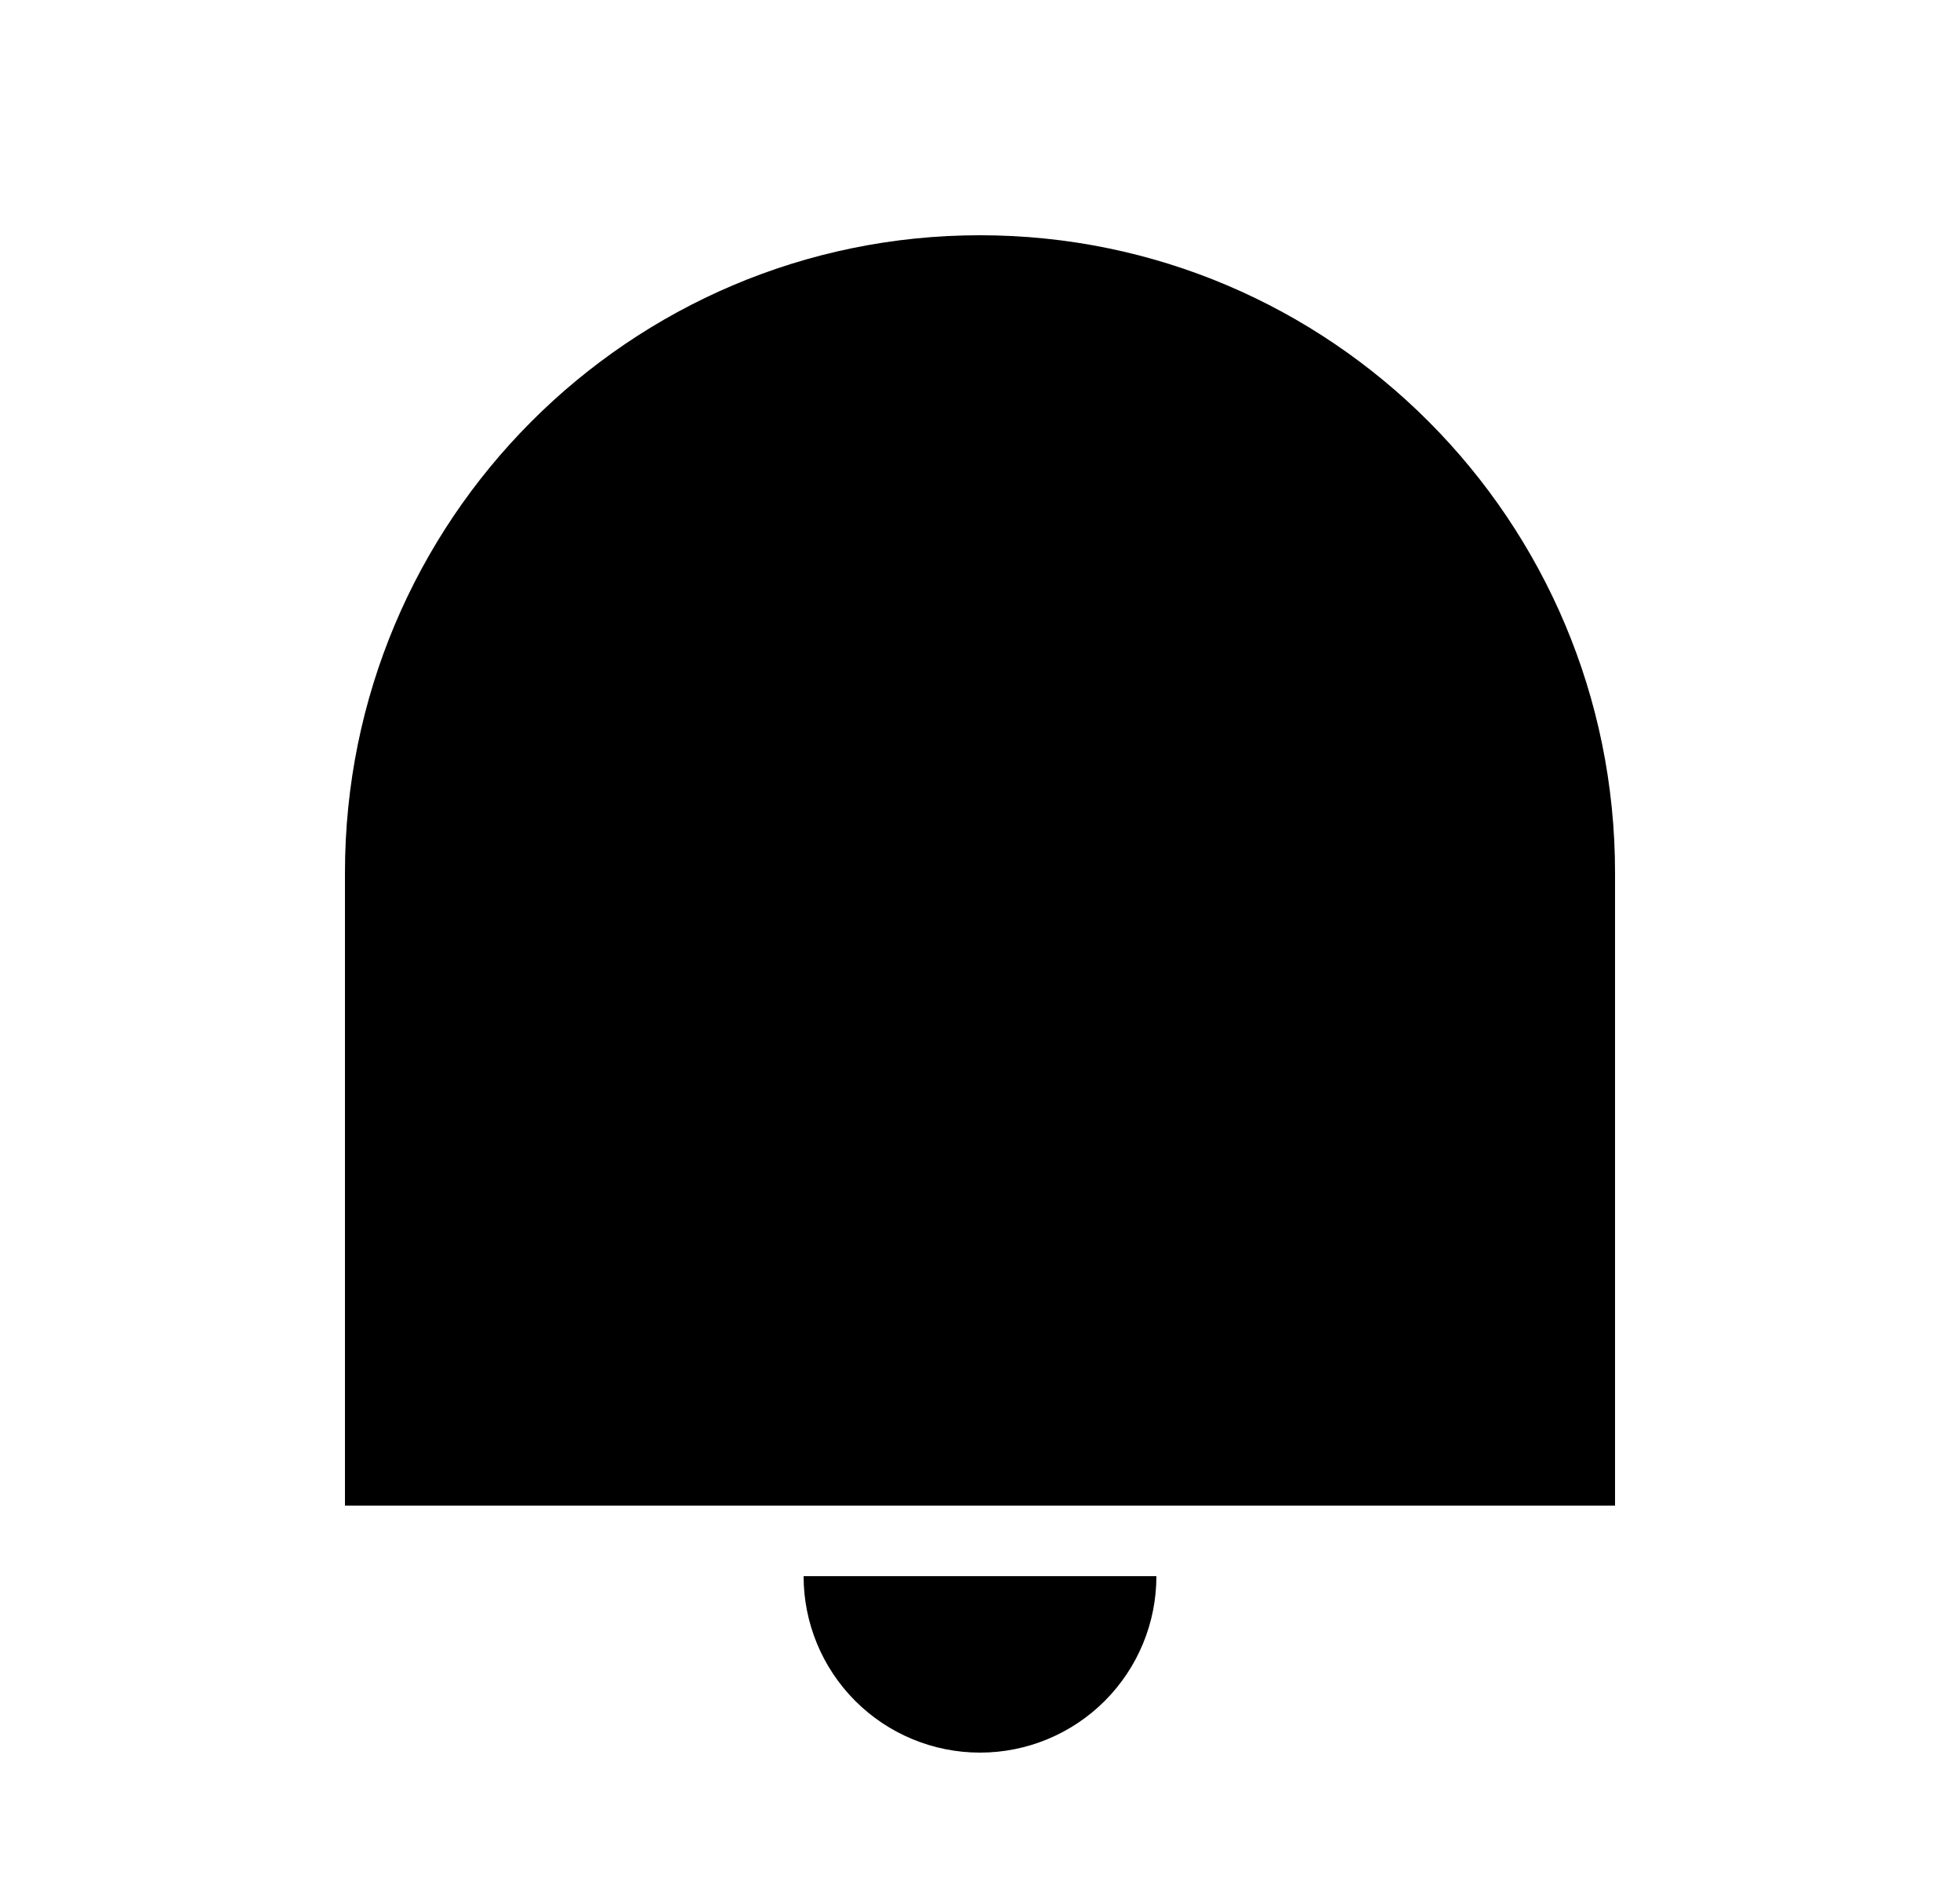 <svg width="25" height="24" viewBox="0 0 25 24" fill="none" xmlns="http://www.w3.org/2000/svg">
<path d="M12.5 3C16.973 3 20.6 6.639 20.6 11.128V19.2H4.4V11.128C4.4 6.639 8.027 3 12.5 3ZM10.25 20.1H14.75C14.75 20.697 14.513 21.269 14.091 21.691C13.669 22.113 13.097 22.35 12.5 22.35C11.903 22.35 11.331 22.113 10.909 21.691C10.487 21.269 10.25 20.697 10.25 20.1Z" fill="#0A0D14" style="fill:#0A0D14;fill:color(display-p3 0.039 0.051 0.078);fill-opacity:1;"/>
</svg>

